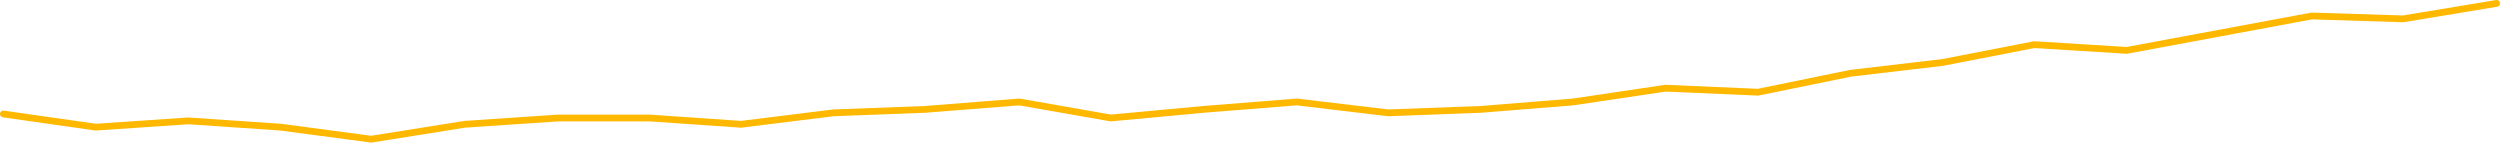 <svg preserveAspectRatio="none" width="100%" height="100%" overflow="visible" style="display: block;" viewBox="0 0 738 43" fill="none" xmlns="http://www.w3.org/2000/svg">
<path id="Graph" d="M1 33.647L28.292 37.538L55.584 35.677L82.876 37.538L109.581 41.09L137.166 36.692L164.751 34.831H191.75L218.748 36.692L246.04 33.309L273.038 32.294L300.917 30.095L327.915 34.831L355.207 32.294L382.793 30.095L409.791 33.309L437.083 32.294L464.375 30.095L491.667 26.035L518.959 27.219L546.25 21.637L573.542 18.423L600.541 13.179L627.833 14.871L655.124 9.796L682.416 4.721L709.415 5.567L737 1" stroke="#FFB800" stroke-width="2" stroke-linecap="round"/>
</svg>
